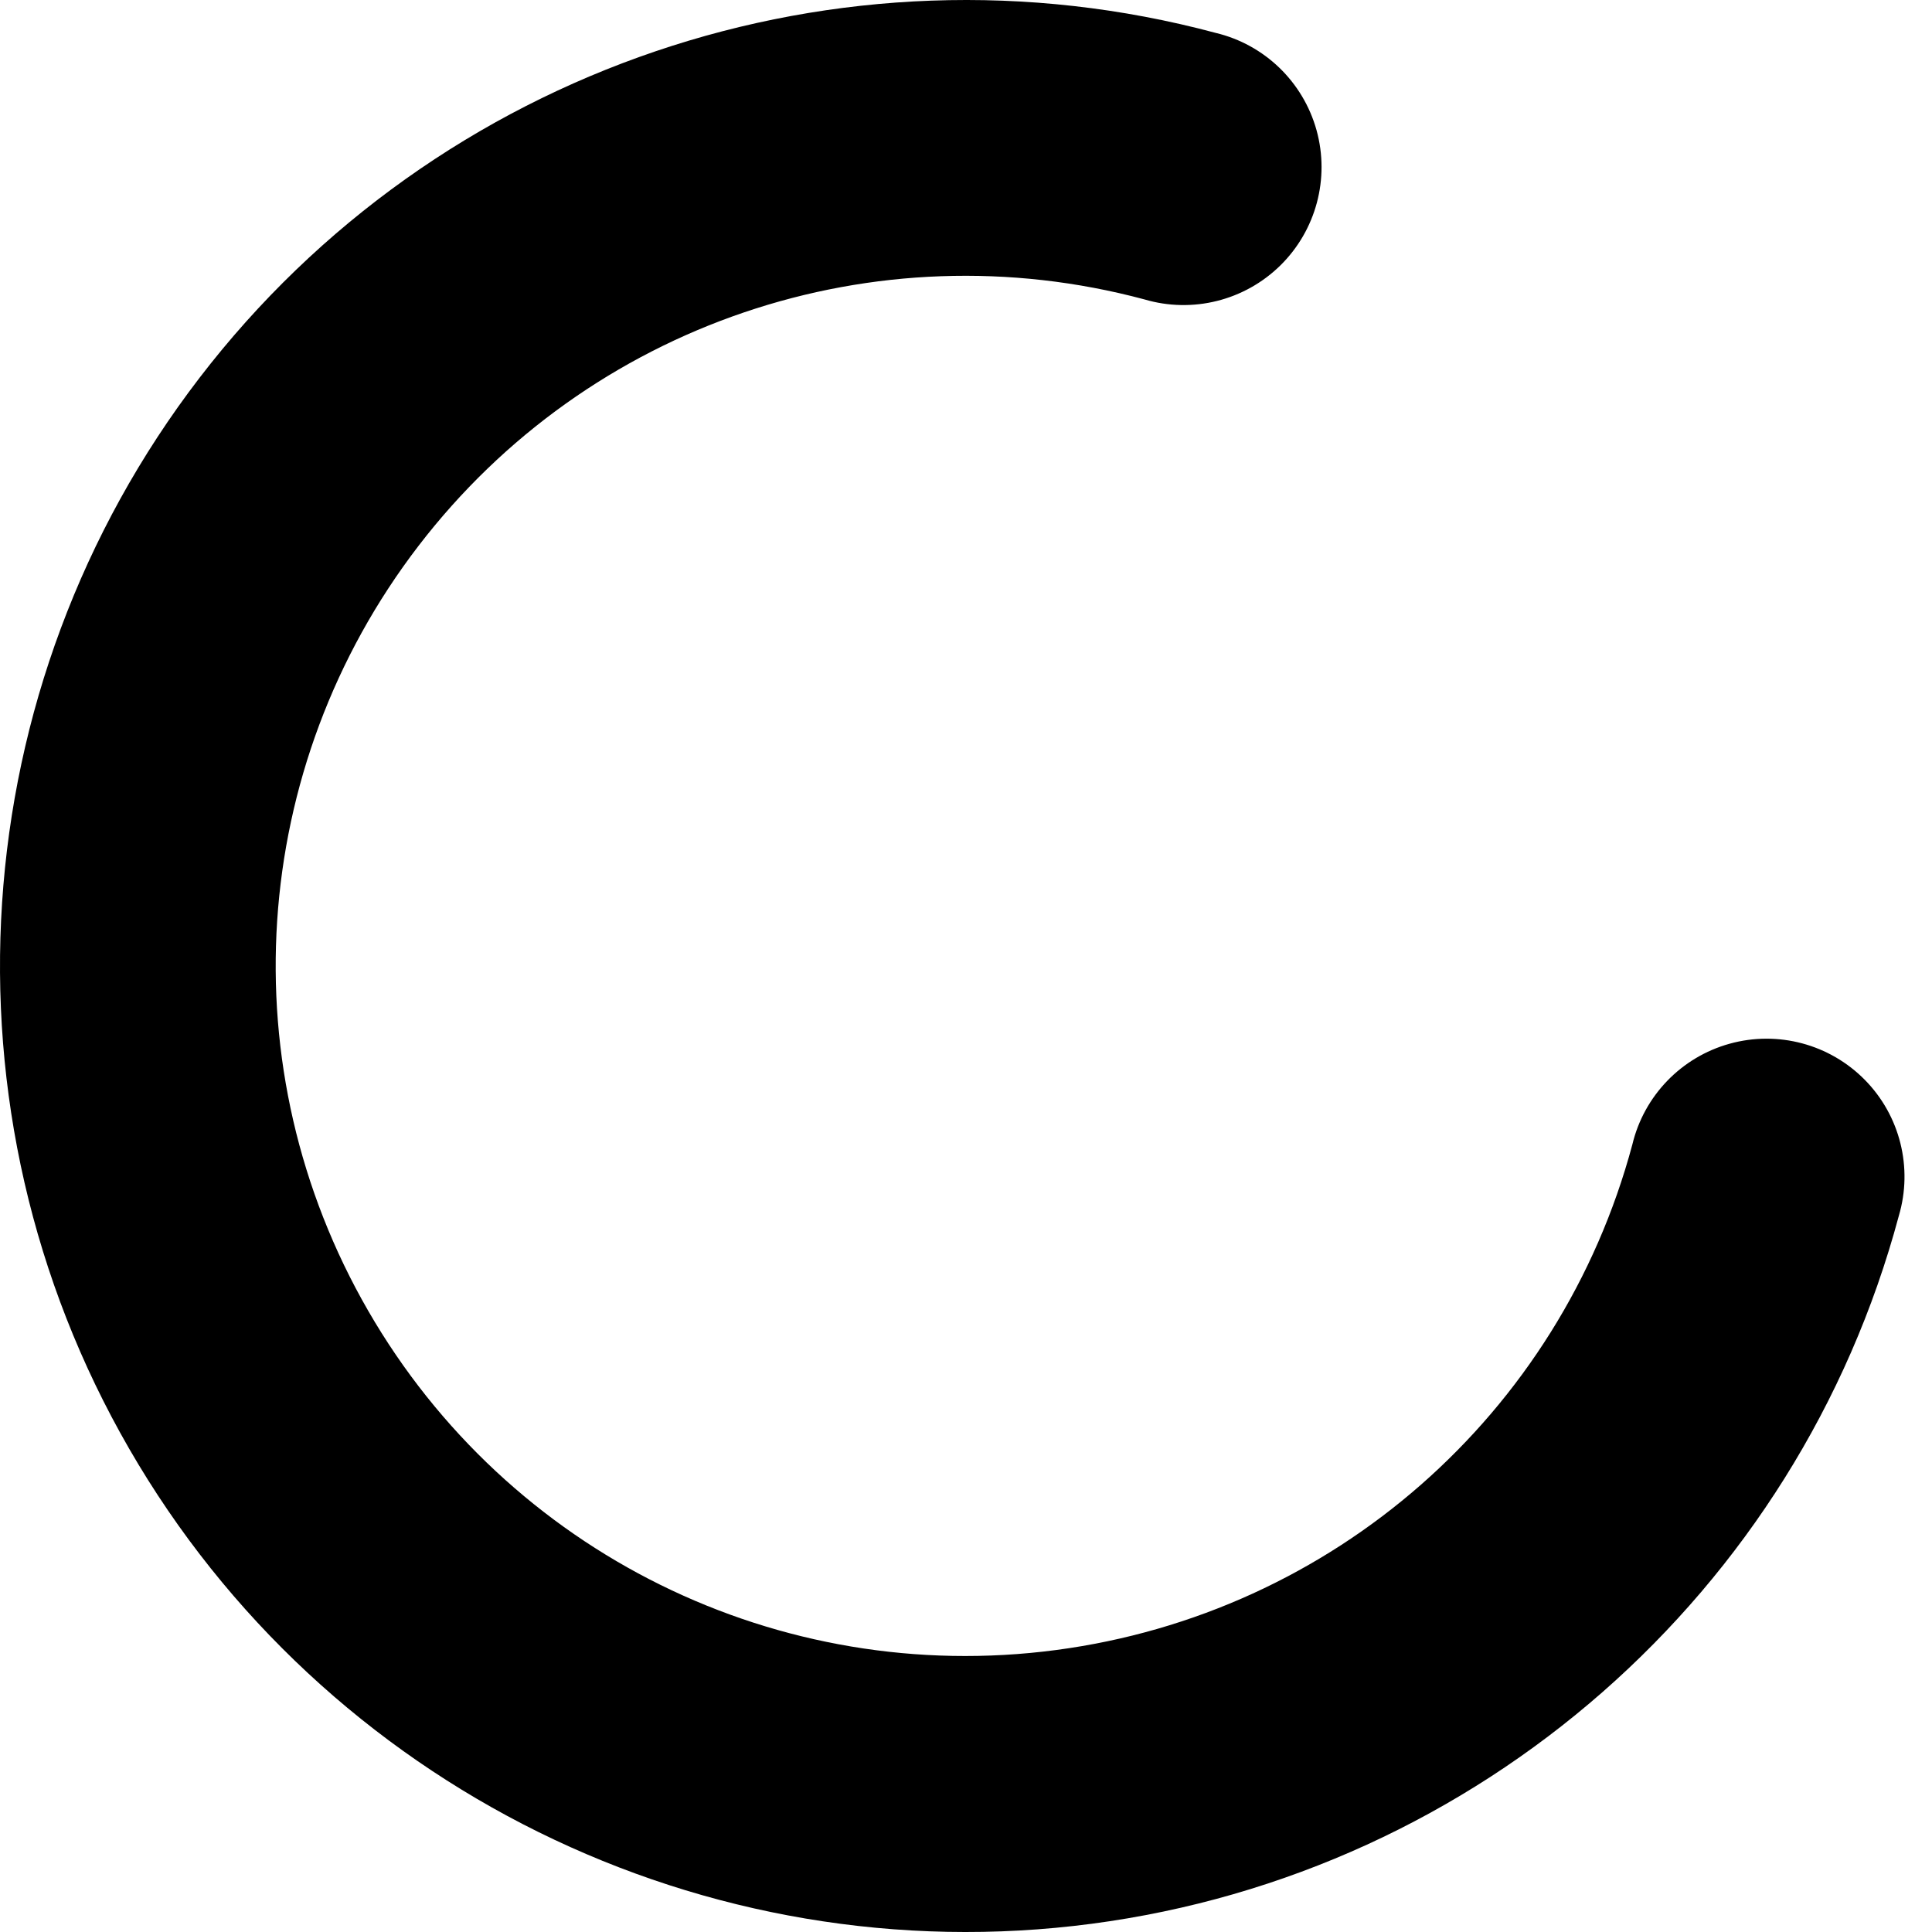 <?xml version="1.0"?>
	<svg xmlns="http://www.w3.org/2000/svg" 
		width="30" 
		height="30" 
		viewbox="0 0 30 30" 
		code="81161" 
		 transform=""
		><path d="M18.878 0.511C13.024-1.058 6.787 1.059 3.098 5.867-0.591 10.675-1.024 17.248 2.006 22.496 5.036 27.744 10.945 30.663 16.953 29.872 22.962 29.081 27.917 24.733 29.485 18.879 29.706 18.132 29.504 17.324 28.958 16.769 28.412 16.214 27.608 15.998 26.857 16.207 26.107 16.415 25.528 17.015 25.347 17.772 24.224 21.963 20.696 25.056 16.394 25.622 12.092 26.189 7.888 24.113 5.718 20.355 3.548 16.597 3.857 11.92 6.498 8.477 9.14 5.034 13.579 3.526 17.77 4.649 18.517 4.87 19.325 4.668 19.881 4.122 20.436 3.576 20.651 2.772 20.443 2.021 20.234 1.27 19.635 0.692 18.878 0.511Z"/>
	</svg>
	